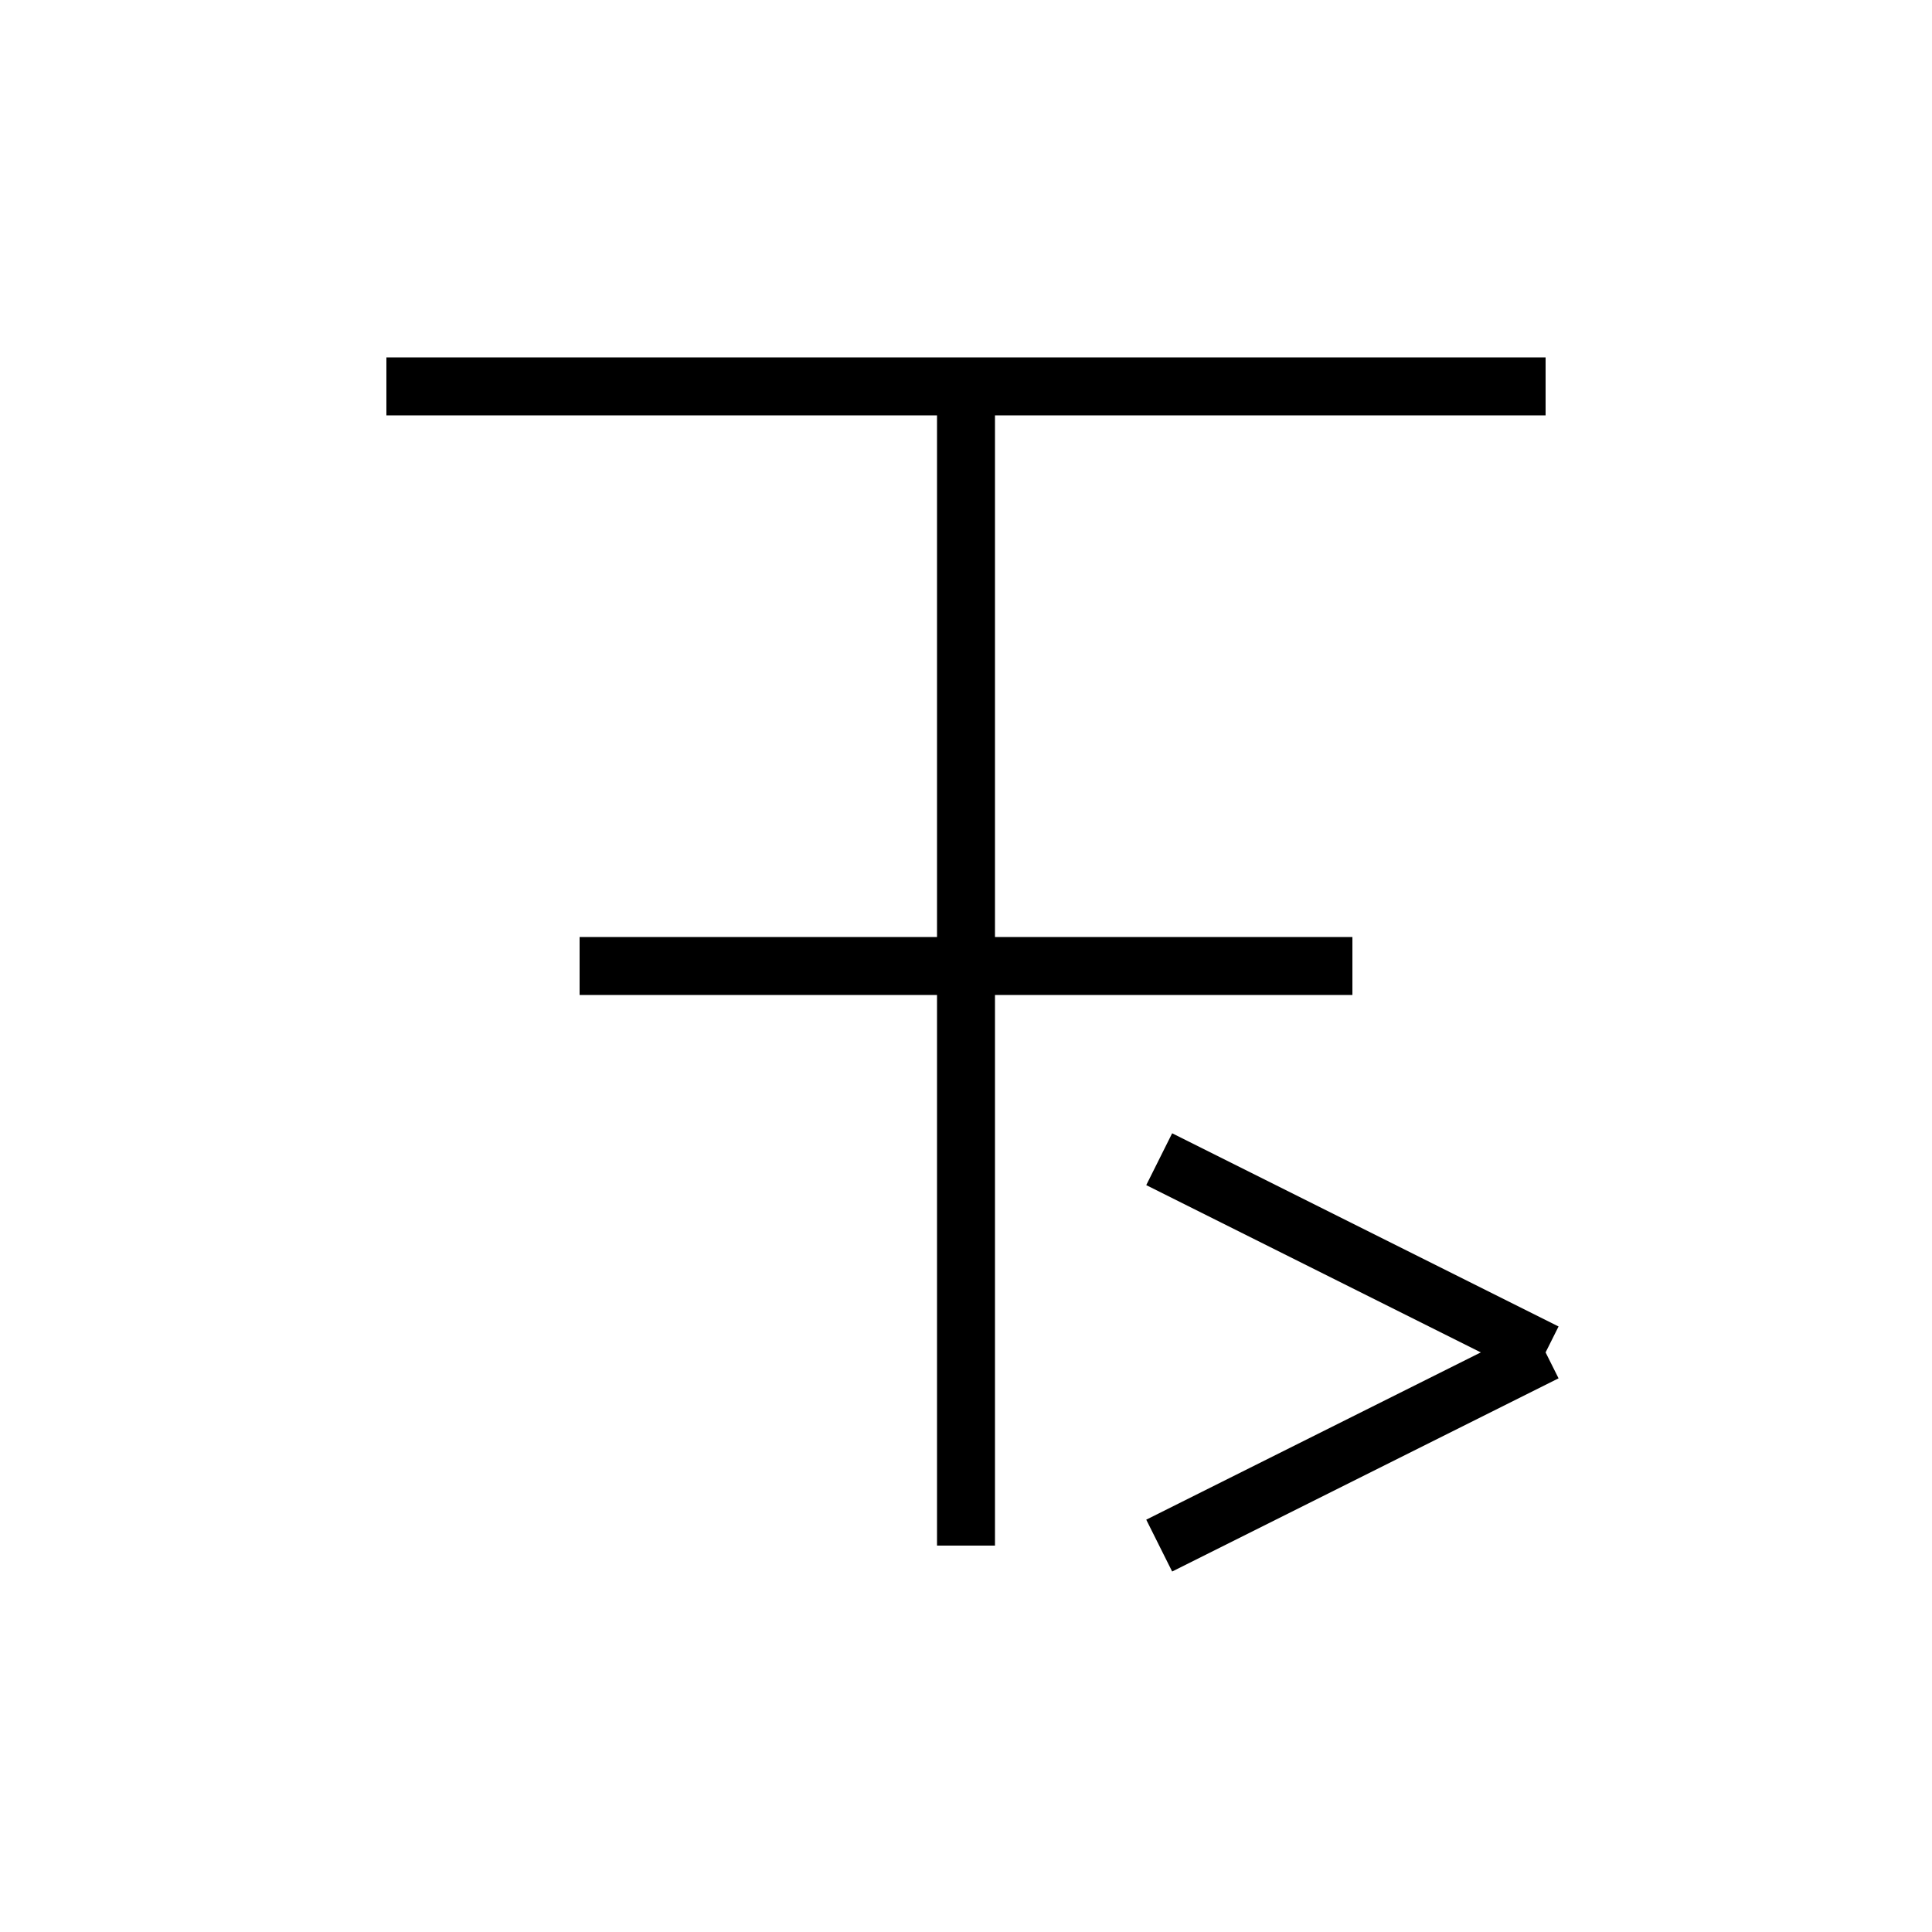 <svg xmlns="http://www.w3.org/2000/svg" viewBox="0 0 100 100">
  <g stroke="black" stroke-width="3" fill="none">
    <!-- 木 -->
    <line x1="20" y1="20" x2="80" y2="20"/>
    <line x1="50" y1="20" x2="50" y2="80"/>
    <line x1="30" y1="50" x2="70" y2="50"/>

    <!-- 幾（簡略） -->
    <line x1="60" y1="60" x2="80" y2="70"/>
    <line x1="80" y1="70" x2="60" y2="80"/>
  </g>
</svg>
